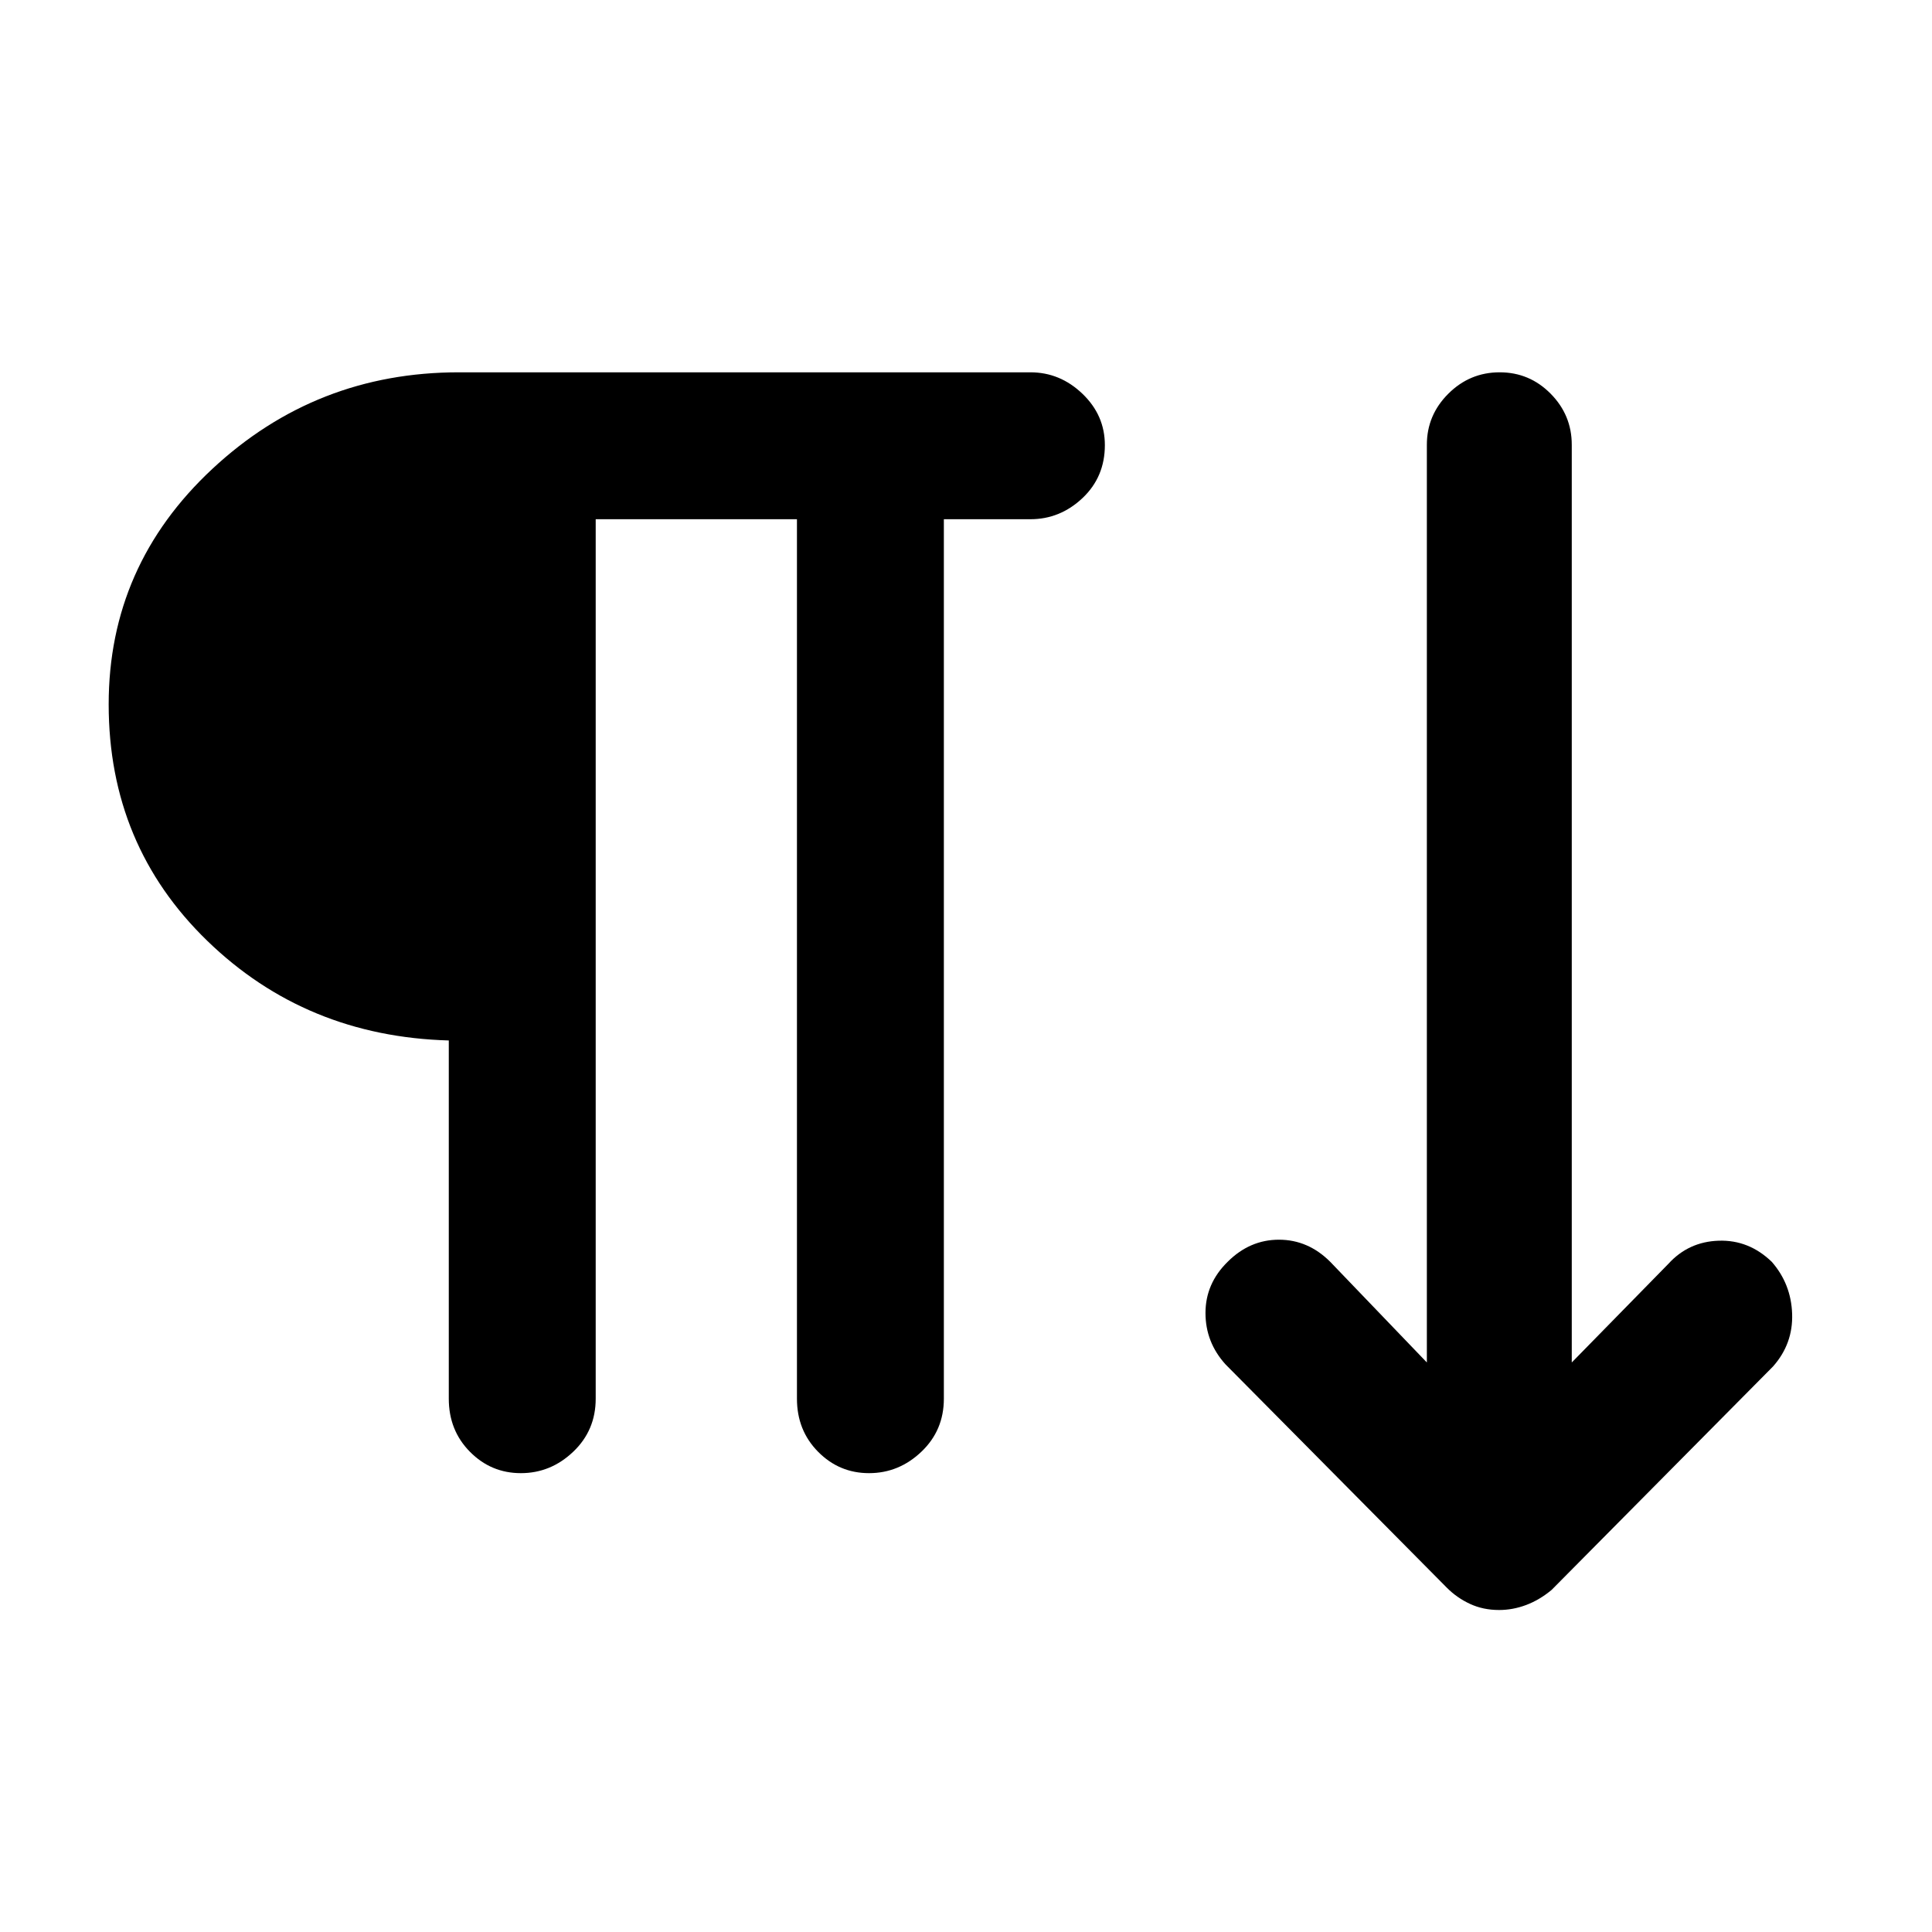 <svg xmlns="http://www.w3.org/2000/svg" height="48" viewBox="0 -960 960 960" width="48"><path d="M258.82-228q-14.82 0-25.32-10.63Q223-249.25 223-265v-178q-71-2-120-49.5T54-610q0-69 51.5-117T228-775h284q14.75 0 25.88 10.68Q549-753.65 549-738.82q0 15.82-11.12 26.32Q526.75-702 512-702h-43v437q0 15.75-11.18 26.37-11.17 10.63-26 10.63-14.82 0-25.32-10.63Q396-249.25 396-265v-437H296v437q0 15.75-11.18 26.37-11.17 10.63-26 10.63Zm486.05 68q-7.87 0-14.37-3-6.5-3-11.5-8L609-282q-10-11-10-25.6 0-14.6 11-25.4 11-11 25.5-11t25.5 11l48 50v-456q0-14.75 10.68-25.38Q730.35-775 745.18-775q14.82 0 25.32 10.62Q781-753.75 781-739v456l48-49q10-11 25-11.5t26.39 10.5q9.61 11 10.11 25.86.5 14.87-9.5 26.14L771-170q-6 5-12.63 7.5-6.64 2.5-13.5 2.5Z"/></svg>